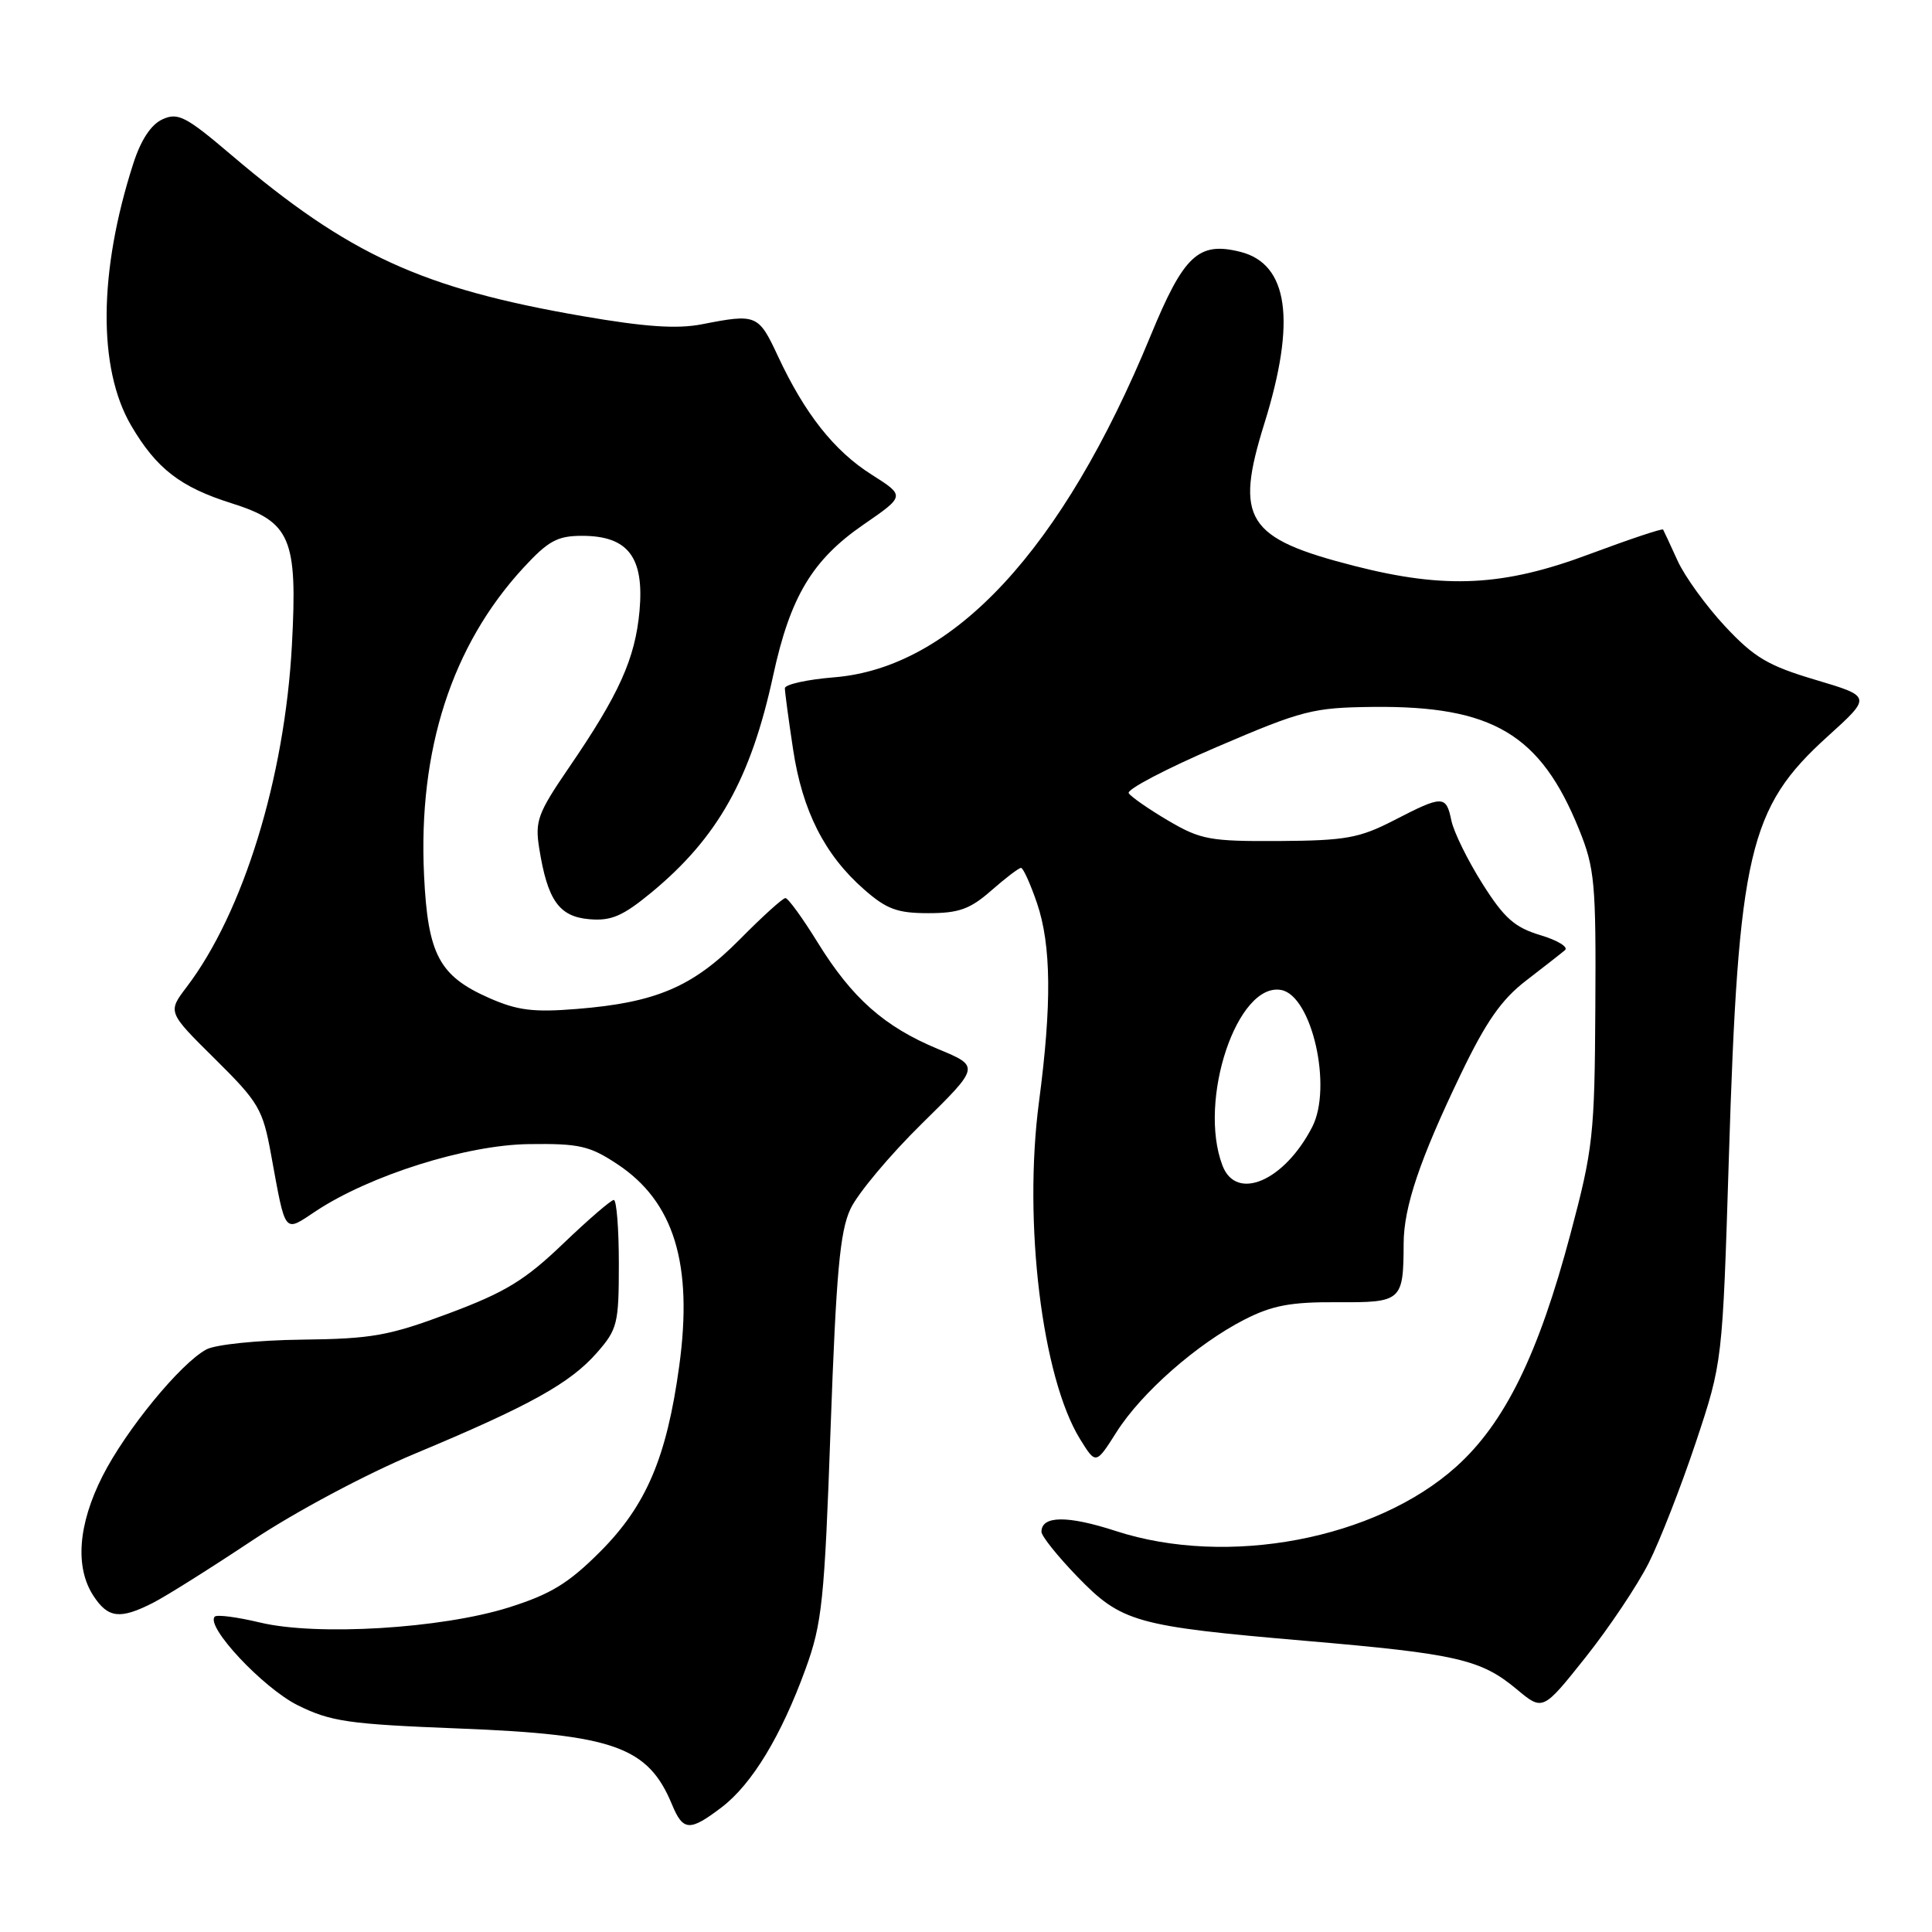 <?xml version="1.0" encoding="UTF-8" standalone="no"?>
<!DOCTYPE svg PUBLIC "-//W3C//DTD SVG 1.1//EN" "http://www.w3.org/Graphics/SVG/1.1/DTD/svg11.dtd" >
<svg xmlns="http://www.w3.org/2000/svg" xmlns:xlink="http://www.w3.org/1999/xlink" version="1.1" viewBox="0 0 256 256">
 <g >
 <path fill="currentColor"
d=" M 95.63 239.47 C 99.64 236.41 103.51 230.03 106.75 221.12 C 108.93 215.12 109.25 212.12 110.06 189.19 C 110.80 168.67 111.29 163.17 112.69 160.19 C 113.64 158.16 117.89 153.08 122.14 148.90 C 129.86 141.31 129.86 141.31 124.29 139.00 C 117.18 136.05 112.91 132.27 108.35 124.89 C 106.35 121.65 104.43 119.00 104.07 119.00 C 103.72 119.00 101.00 121.46 98.03 124.47 C 91.81 130.76 86.93 132.85 76.44 133.69 C 70.66 134.16 68.54 133.89 64.77 132.22 C 58.19 129.31 56.69 126.46 56.19 116.00 C 55.39 99.40 59.86 85.54 69.34 75.25 C 72.65 71.66 73.85 71.00 77.13 71.00 C 83.22 71.00 85.38 73.83 84.74 80.95 C 84.16 87.29 82.04 92.00 75.34 101.78 C 71.26 107.75 70.87 108.80 71.45 112.41 C 72.55 119.30 74.08 121.46 78.09 121.80 C 81.00 122.05 82.52 121.39 86.34 118.24 C 95.11 110.98 99.49 103.18 102.45 89.50 C 104.71 79.07 107.64 74.18 114.42 69.51 C 119.94 65.71 119.94 65.71 115.51 62.90 C 110.53 59.75 106.65 54.84 103.08 47.19 C 100.50 41.66 100.25 41.55 93.00 42.97 C 89.70 43.61 85.47 43.32 77.20 41.89 C 55.93 38.22 46.24 33.78 30.67 20.55 C 24.63 15.41 23.58 14.87 21.53 15.81 C 20.01 16.50 18.67 18.54 17.66 21.68 C 13.05 35.99 12.95 48.83 17.38 56.39 C 20.73 62.10 23.90 64.55 30.70 66.69 C 38.52 69.16 39.44 71.32 38.68 85.47 C 37.73 103.10 32.23 120.94 24.72 130.80 C 22.21 134.11 22.21 134.11 28.47 140.30 C 34.30 146.07 34.82 146.95 35.92 153.00 C 37.89 163.73 37.56 163.32 41.85 160.48 C 49.03 155.73 61.79 151.71 70.06 151.60 C 76.74 151.51 78.12 151.82 81.79 154.25 C 89.32 159.22 91.85 167.49 90.00 181.01 C 88.34 193.14 85.62 199.51 79.50 205.63 C 75.32 209.81 72.96 211.25 67.40 213.00 C 58.49 215.80 41.99 216.80 34.44 214.99 C 31.44 214.27 28.75 213.92 28.46 214.21 C 27.18 215.48 34.85 223.66 39.44 225.95 C 43.85 228.13 46.13 228.46 60.94 229.04 C 81.34 229.84 85.88 231.47 89.04 239.10 C 90.51 242.65 91.39 242.70 95.63 239.47 Z  M 218.46 207.11 C 219.95 204.15 222.76 196.95 224.71 191.11 C 228.24 180.50 228.24 180.50 229.08 153.50 C 230.34 112.97 231.72 107.04 242.15 97.60 C 248.01 92.30 248.01 92.30 240.59 90.09 C 234.30 88.22 232.47 87.15 228.59 83.00 C 226.08 80.31 223.24 76.39 222.29 74.30 C 221.34 72.21 220.47 70.35 220.37 70.17 C 220.27 69.99 215.89 71.46 210.63 73.42 C 199.22 77.70 191.56 78.08 179.47 74.99 C 165.12 71.32 163.56 68.85 167.54 56.10 C 171.78 42.49 170.72 34.97 164.35 33.37 C 158.80 31.98 156.86 33.80 152.45 44.51 C 140.78 72.86 126.29 88.48 110.51 89.75 C 106.93 90.04 104.00 90.69 104.00 91.20 C 104.00 91.70 104.49 95.35 105.09 99.31 C 106.32 107.45 109.27 113.28 114.50 117.86 C 117.47 120.47 118.90 121.00 123.00 121.00 C 127.05 121.00 128.54 120.47 131.35 118.00 C 133.23 116.35 135.00 115.00 135.29 115.00 C 135.58 115.00 136.53 117.11 137.41 119.68 C 139.30 125.24 139.38 133.07 137.67 146.01 C 135.57 161.97 138.07 182.53 143.12 190.70 C 145.21 194.07 145.21 194.07 147.95 189.75 C 151.25 184.54 158.62 178.06 164.90 174.85 C 168.59 172.97 171.03 172.51 177.19 172.55 C 185.74 172.60 185.96 172.41 185.99 164.78 C 186.00 159.94 188.14 153.61 193.55 142.36 C 196.90 135.38 198.95 132.44 202.22 129.93 C 204.57 128.12 206.89 126.31 207.37 125.90 C 207.85 125.49 206.38 124.59 204.10 123.91 C 200.70 122.89 199.31 121.66 196.42 117.08 C 194.48 114.01 192.64 110.26 192.32 108.75 C 191.62 105.35 191.19 105.35 184.72 108.69 C 180.11 111.06 178.32 111.38 169.50 111.44 C 160.32 111.49 159.11 111.27 154.80 108.74 C 152.22 107.22 149.86 105.58 149.56 105.10 C 149.26 104.62 154.50 101.87 161.21 98.99 C 172.61 94.10 173.95 93.76 181.95 93.67 C 197.79 93.51 204.13 97.29 209.24 109.92 C 211.31 115.04 211.49 116.99 211.39 133.50 C 211.30 150.39 211.09 152.24 208.10 163.48 C 203.85 179.48 199.39 188.56 192.96 194.34 C 182.26 203.97 162.64 207.68 147.86 202.87 C 141.44 200.78 138.00 200.82 138.00 202.97 C 138.00 203.54 140.14 206.21 142.75 208.91 C 148.62 214.97 150.44 215.48 173.00 217.42 C 193.05 219.14 196.22 219.87 200.98 223.84 C 204.43 226.72 204.43 226.72 210.09 219.61 C 213.20 215.70 216.96 210.08 218.46 207.11 Z  M 20.30 212.37 C 22.06 211.47 28.00 207.73 33.50 204.07 C 39.15 200.31 48.51 195.32 55.00 192.61 C 70.16 186.28 75.53 183.30 79.07 179.27 C 81.82 176.14 82.00 175.40 82.00 167.47 C 82.00 162.81 81.70 159.00 81.33 159.00 C 80.97 159.00 77.93 161.62 74.58 164.83 C 69.56 169.64 66.94 171.24 59.50 174.02 C 51.53 177.00 49.30 177.40 40.00 177.51 C 34.15 177.58 28.54 178.16 27.34 178.81 C 23.90 180.67 16.69 189.47 13.58 195.60 C 10.34 202.01 9.91 207.69 12.39 211.47 C 14.32 214.42 15.91 214.61 20.30 212.37 Z  M 161.98 154.43 C 158.69 145.79 163.95 130.10 169.77 131.18 C 173.84 131.94 176.58 144.06 173.88 149.32 C 170.19 156.50 163.80 159.25 161.98 154.43 Z "/>
</g>
</svg>